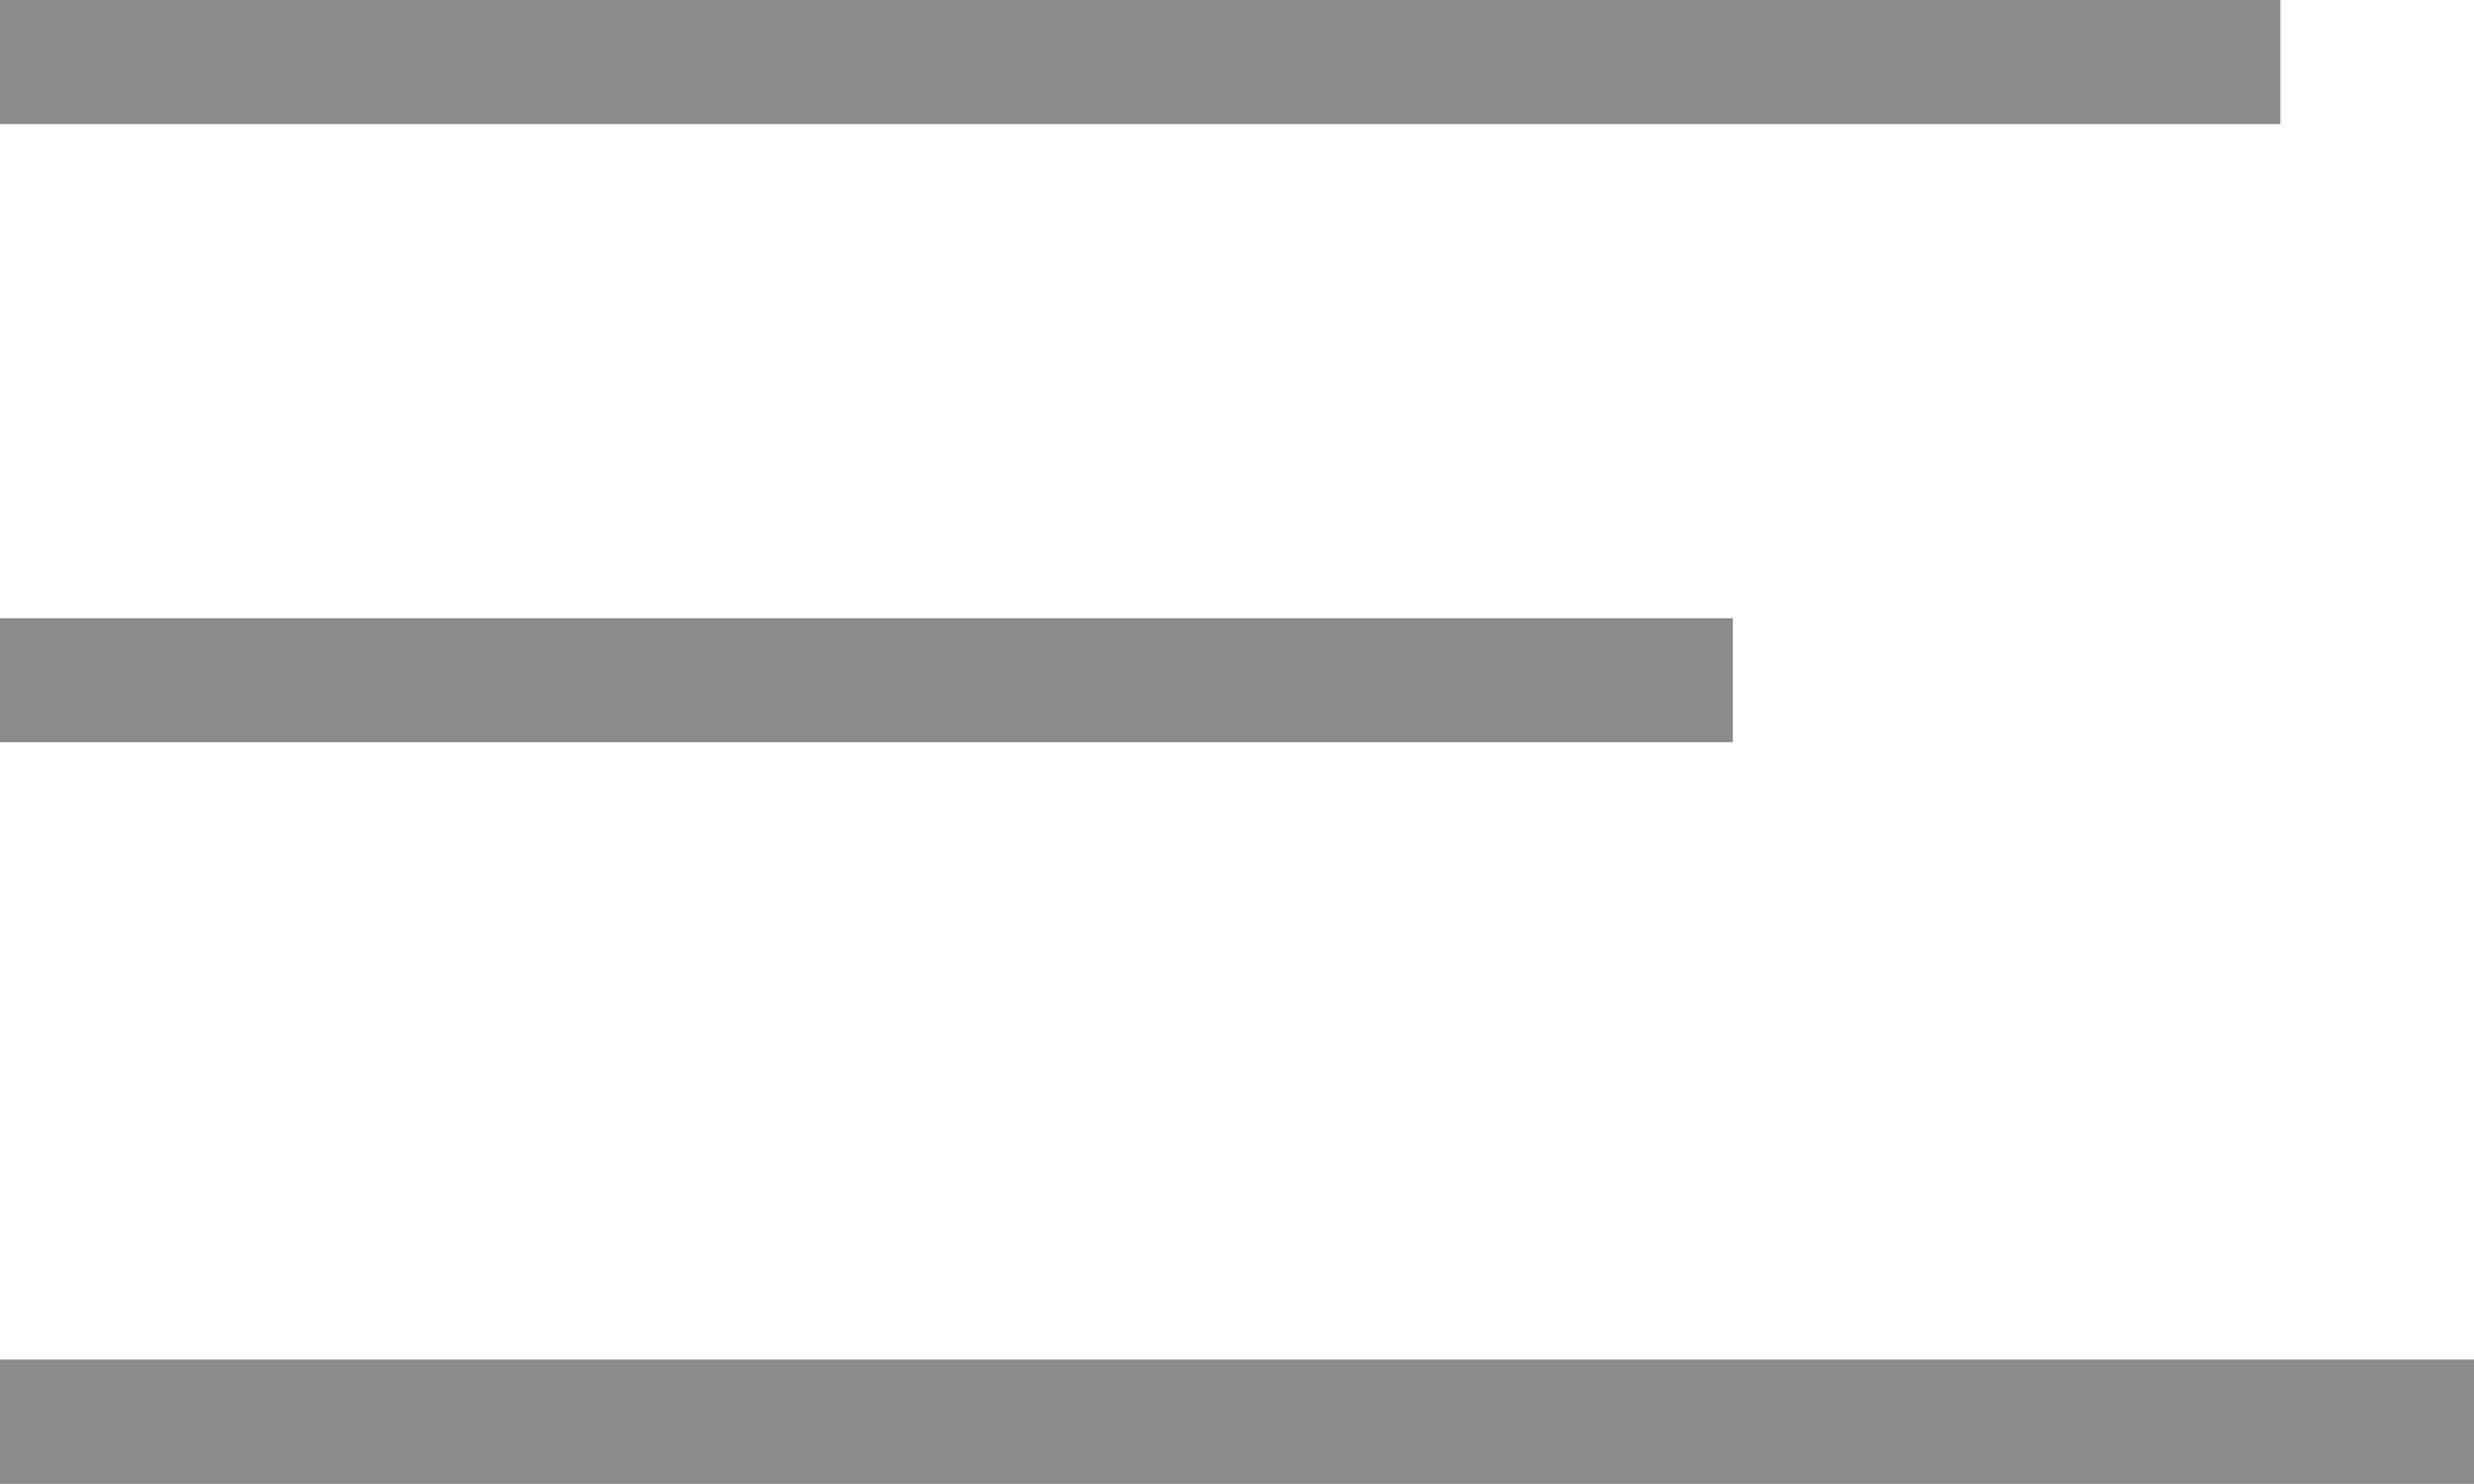 <?xml version="1.0" encoding="utf-8"?>
<!-- Generator: Adobe Illustrator 16.0.0, SVG Export Plug-In . SVG Version: 6.00 Build 0)  -->
<!DOCTYPE svg PUBLIC "-//W3C//DTD SVG 1.1//EN" "http://www.w3.org/Graphics/SVG/1.1/DTD/svg11.dtd">
<svg version="1.1" id="Layer_1" xmlns="http://www.w3.org/2000/svg" xmlns:xlink="http://www.w3.org/1999/xlink" x="0px" y="0px"
	 width="20px" height="12px" viewBox="0 0 20 12" enable-background="new 0 0 20 12" xml:space="preserve">
<rect x="0" fill="#8B8B8B" width="18.435" height="1.003"/>
<rect y="10.994" fill="#8B8B8B" width="20" height="1.005"/>
<rect x="0" y="4.999" fill="#8B8B8B" width="14.008" height="1.003"/>
</svg>
